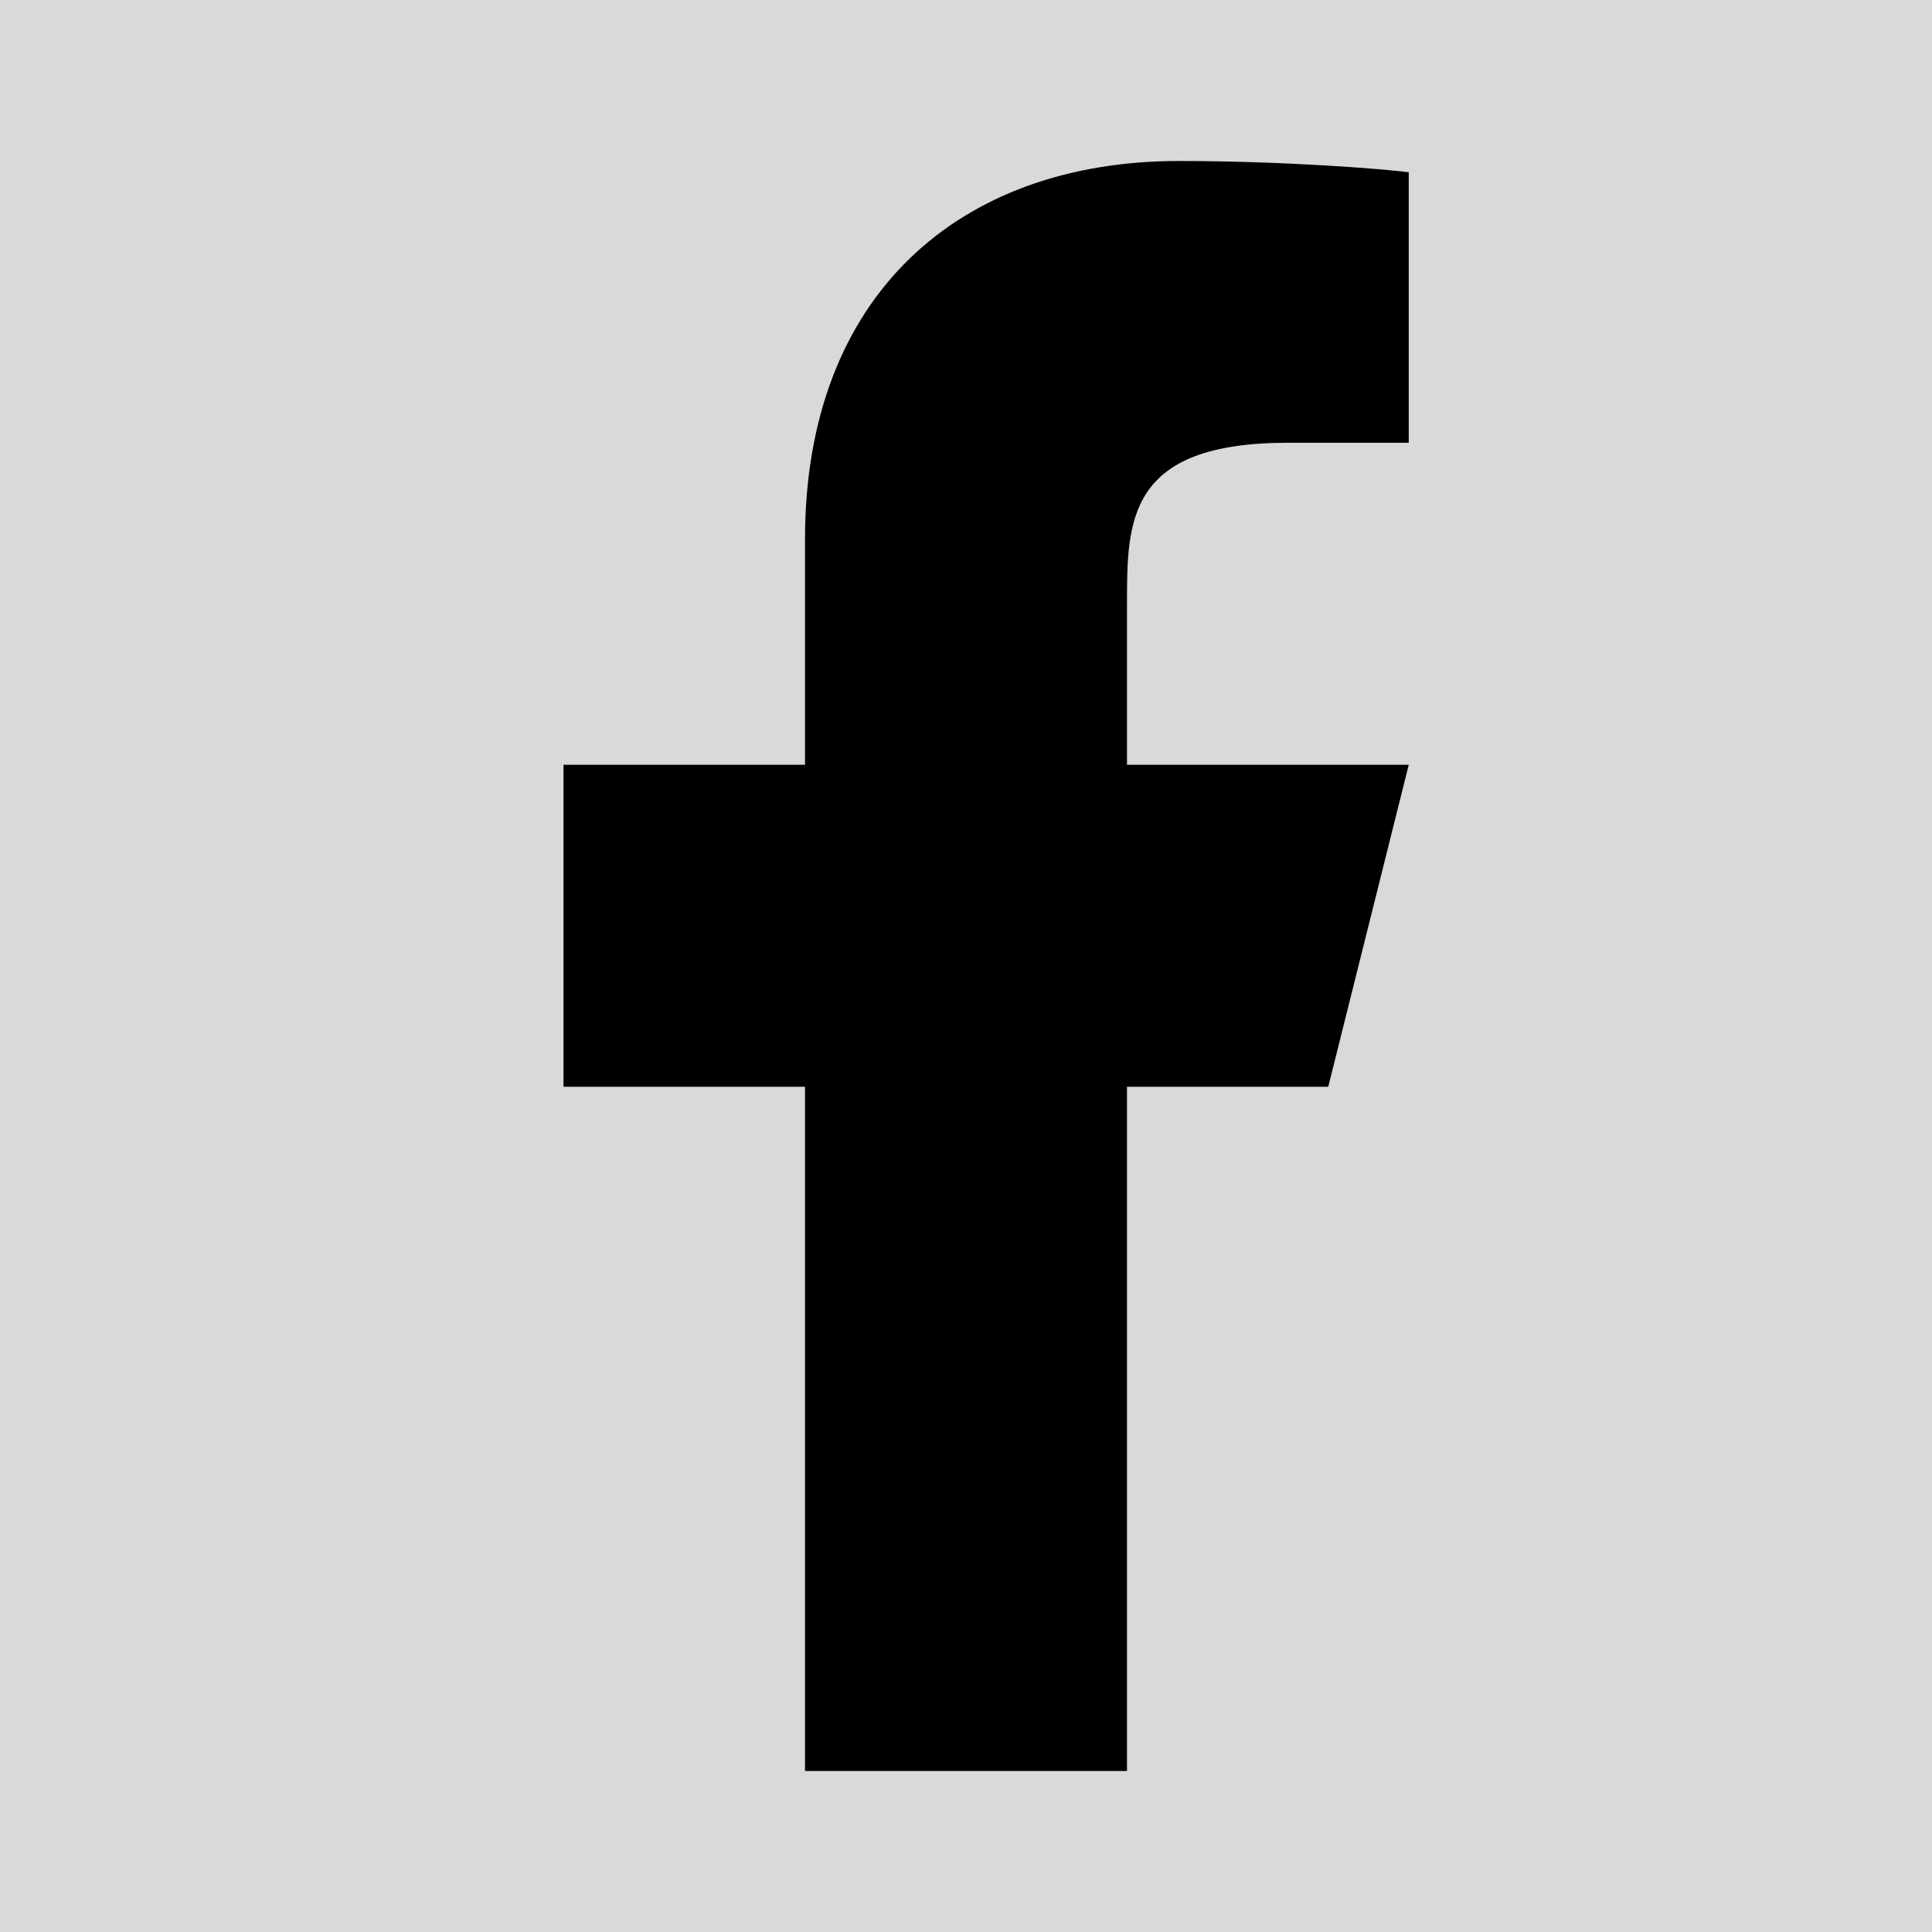 <svg width="30" height="30" viewBox="0 0 30 30" fill="none" xmlns="http://www.w3.org/2000/svg">
<rect width="30" height="30" fill="#F5F5F5"/>
<g id="home" clip-path="url(#clip0_0_1)">
<rect width="1440" height="2631" transform="translate(-1127 -2454)" fill="white"/>
<g id="footer">
<rect width="1440" height="248" transform="translate(-1127 -71)" fill="#D9D9D9"/>
<g id="Group 17">
<g id="ri:facebook-fill">
<path id="Vector" d="M17.5 16.875H20.625L21.875 11.875H17.5V9.375C17.5 8.088 17.5 6.875 20 6.875H21.875V2.675C21.468 2.621 19.929 2.5 18.304 2.5C14.91 2.5 12.5 4.571 12.5 8.375V11.875H8.75V16.875H12.5V27.5H17.5V16.875Z" fill="black"/>
</g>
</g>
</g>
</g>
<defs>
<clipPath id="clip0_0_1">
<rect width="1440" height="2631" fill="white" transform="translate(-1127 -2454)"/>
</clipPath>
</defs>
</svg>
